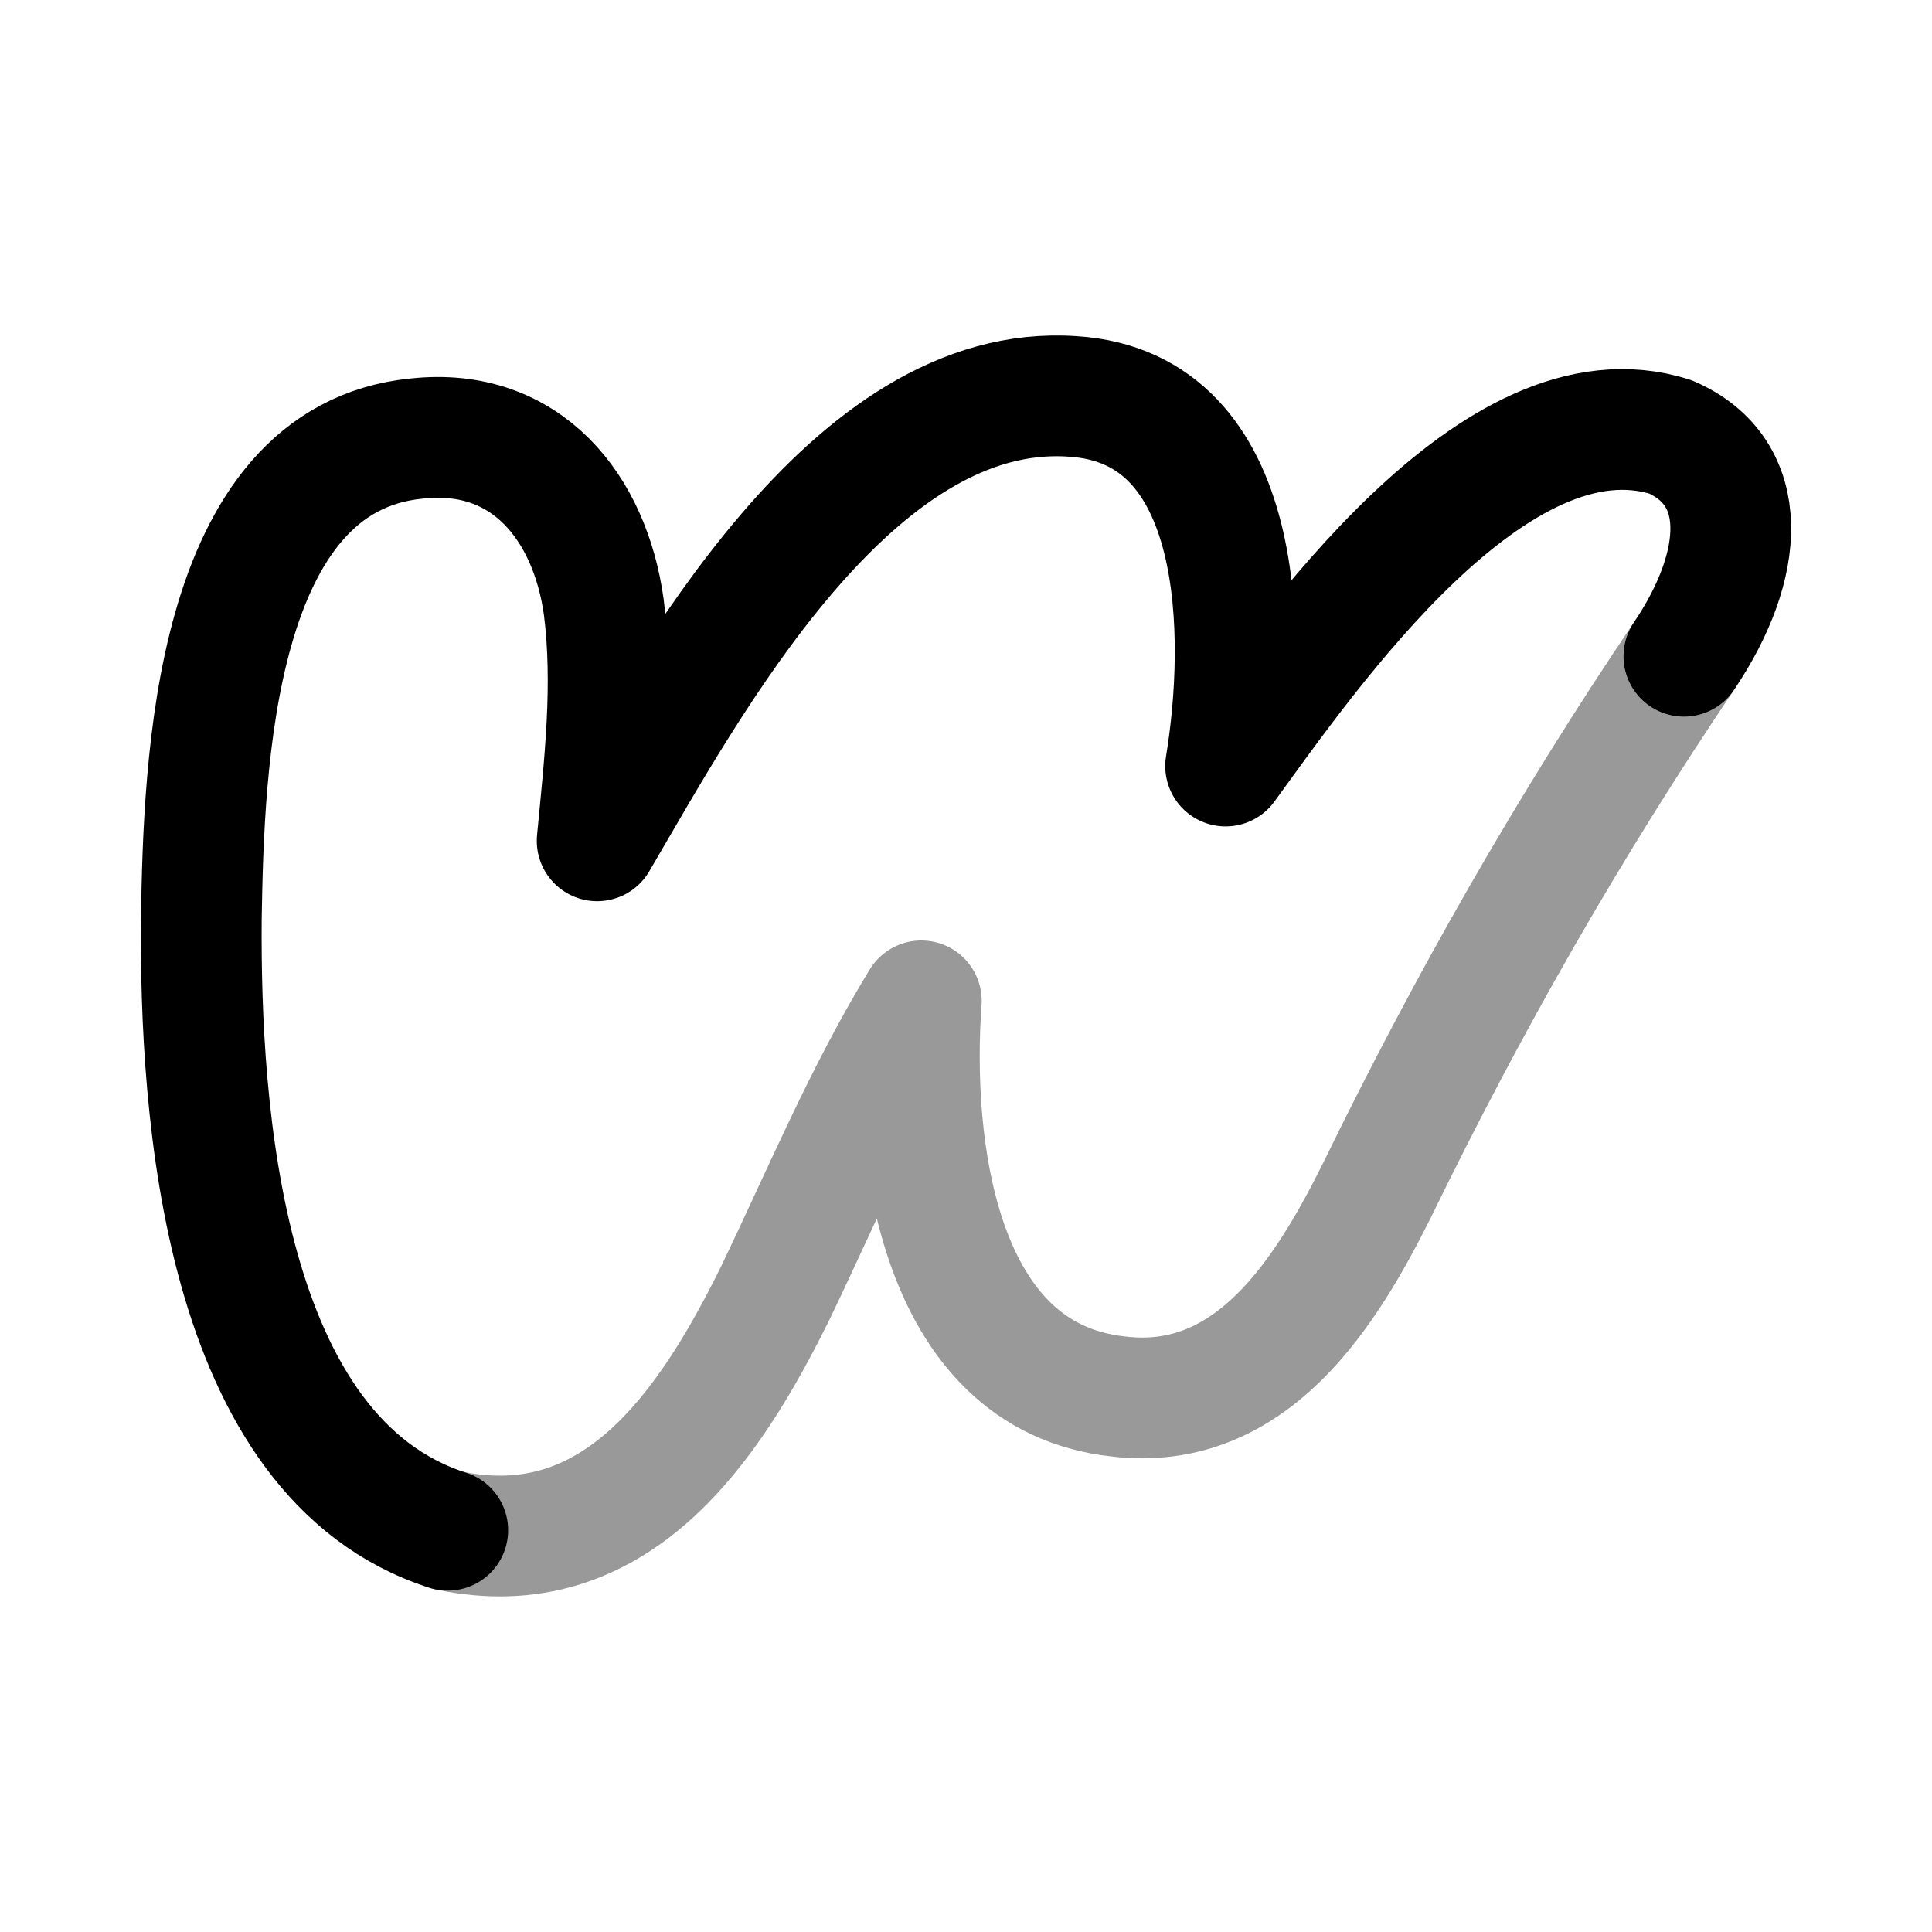 <svg width="24" height="24" viewBox="0 0 24 24" fill="none" xmlns="http://www.w3.org/2000/svg">
<path d="M20.918 8.152C21.686 7.014 21.756 5.865 20.753 5.428C18.57 4.734 16.247 8.114 15.225 9.516C15.485 7.938 15.497 5.064 13.331 4.925C10.579 4.728 8.557 8.502 7.418 10.445C7.51 9.483 7.623 8.51 7.501 7.545C7.332 6.31 6.542 5.298 5.176 5.448C2.638 5.697 2.533 9.514 2.501 11.403C2.481 13.798 2.757 18.111 5.562 19.009" stroke="black" stroke-width="1.5" stroke-linecap="round" stroke-linejoin="round"/>
<path opacity="0.4" d="M20.918 8.152C19.48 10.283 18.236 12.466 17.109 14.779C16.473 16.056 15.55 17.55 13.888 17.347C11.63 17.101 11.316 14.219 11.445 12.433C10.738 13.588 10.218 14.842 9.632 16.06C8.807 17.733 7.644 19.455 5.562 19.01" stroke="black" stroke-width="1.5" stroke-linecap="round" stroke-linejoin="round"/>
</svg>